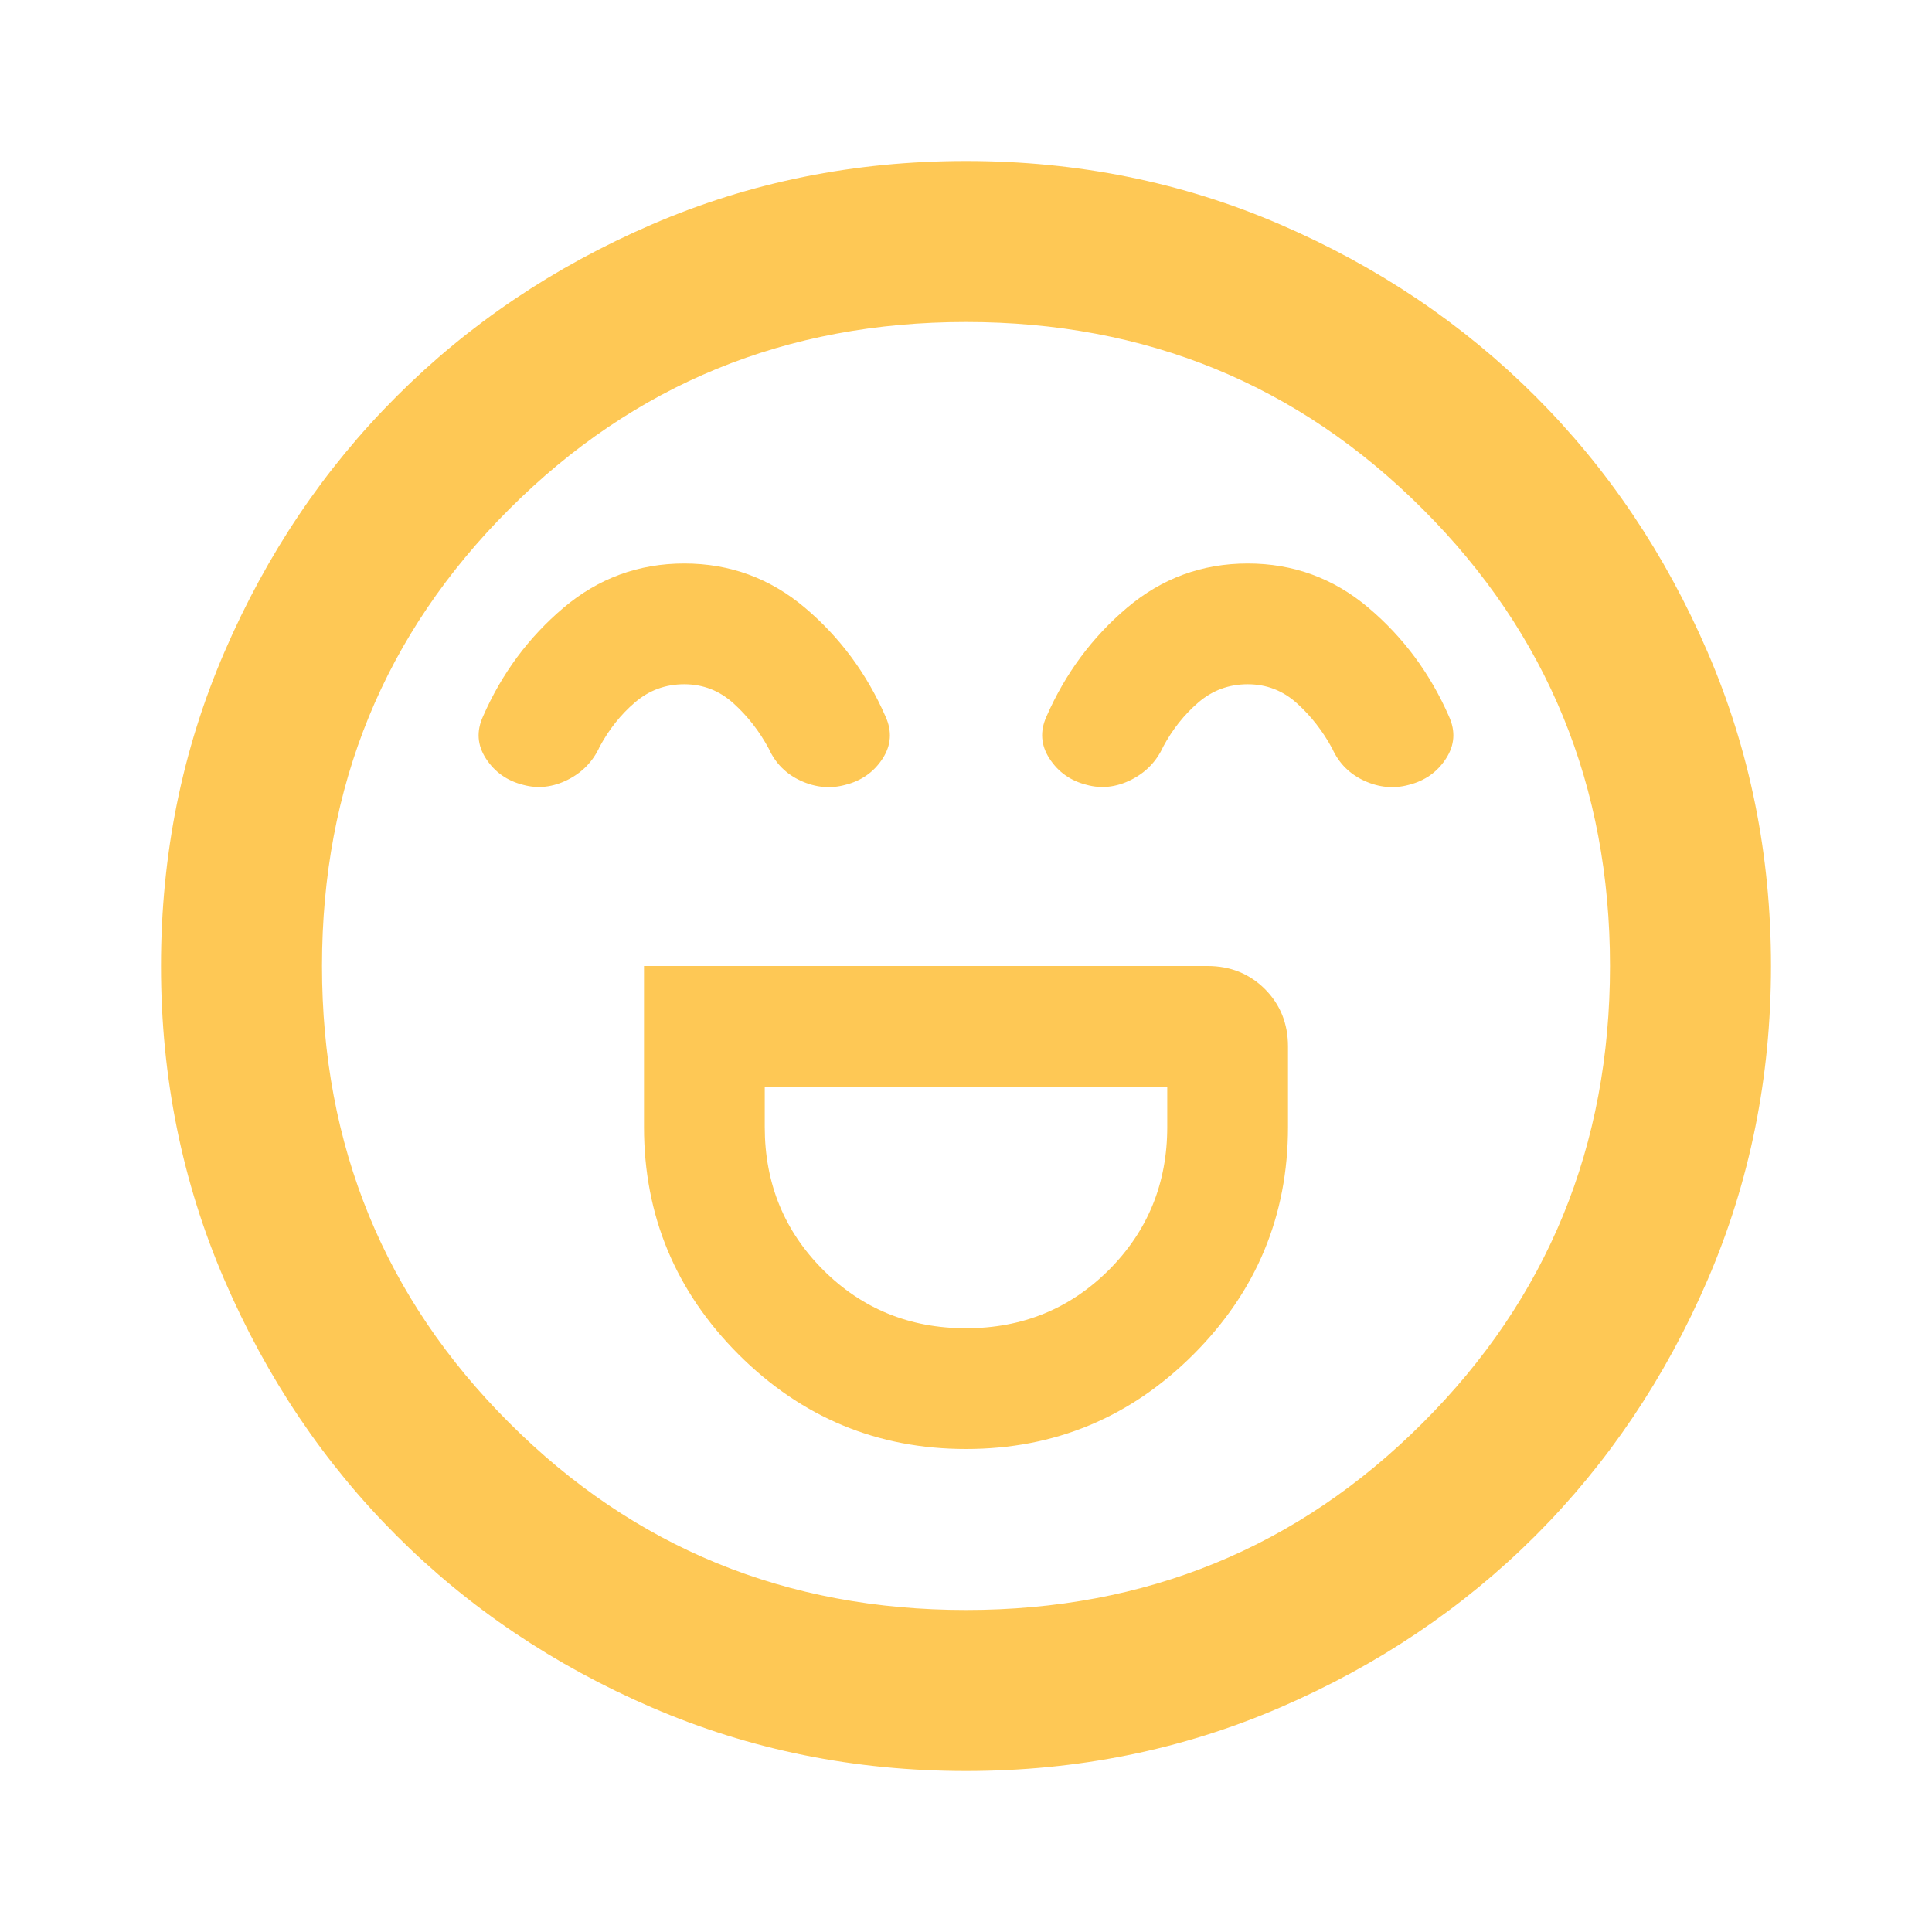 <svg width="36" height="36" viewBox="0 0 36 36" fill="none" xmlns="http://www.w3.org/2000/svg">
<path d="M12 18V21C12 22.65 12.588 24.062 13.762 25.238C14.938 26.413 16.35 27 18 27C19.65 27 21.062 26.413 22.238 25.238C23.413 24.062 24 22.65 24 21V19.5C24 19.075 23.857 18.718 23.57 18.43C23.282 18.143 22.925 18 22.5 18H12ZM18 24.75C16.95 24.75 16.062 24.387 15.338 23.663C14.613 22.938 14.25 22.05 14.25 21V20.25H21.75V21C21.75 22.05 21.387 22.938 20.663 23.663C19.938 24.387 19.05 24.75 18 24.75ZM12.75 10.5C11.9 10.5 11.15 10.775 10.5 11.325C9.85 11.875 9.35 12.55 9 13.35C8.875 13.625 8.893 13.887 9.056 14.137C9.219 14.387 9.45 14.55 9.75 14.625C10.025 14.7 10.3 14.669 10.575 14.532C10.85 14.394 11.05 14.188 11.175 13.912C11.35 13.588 11.569 13.312 11.832 13.088C12.094 12.863 12.4 12.75 12.75 12.75C13.1 12.75 13.406 12.869 13.669 13.107C13.931 13.344 14.15 13.625 14.325 13.95C14.45 14.225 14.65 14.425 14.925 14.55C15.2 14.675 15.475 14.7 15.75 14.625C16.05 14.55 16.282 14.387 16.445 14.137C16.607 13.887 16.625 13.625 16.5 13.35C16.15 12.55 15.65 11.875 15 11.325C14.35 10.775 13.6 10.5 12.75 10.5ZM23.25 10.5C22.4 10.5 21.65 10.775 21 11.325C20.35 11.875 19.85 12.55 19.5 13.35C19.375 13.625 19.394 13.887 19.557 14.137C19.719 14.387 19.95 14.55 20.25 14.625C20.525 14.7 20.8 14.669 21.075 14.532C21.35 14.394 21.55 14.188 21.675 13.912C21.85 13.588 22.069 13.312 22.331 13.088C22.593 12.863 22.9 12.75 23.25 12.75C23.6 12.75 23.907 12.869 24.169 13.107C24.431 13.344 24.65 13.625 24.825 13.95C24.95 14.225 25.15 14.425 25.425 14.55C25.7 14.675 25.975 14.7 26.25 14.625C26.55 14.55 26.781 14.387 26.943 14.137C27.106 13.887 27.125 13.625 27 13.35C26.65 12.55 26.15 11.875 25.5 11.325C24.85 10.775 24.1 10.5 23.25 10.5ZM18 33C15.925 33 13.975 32.606 12.15 31.818C10.325 31.031 8.738 29.962 7.388 28.613C6.037 27.262 4.969 25.675 4.182 23.85C3.394 22.025 3 20.075 3 18C3 15.925 3.394 13.975 4.182 12.15C4.969 10.325 6.037 8.738 7.388 7.388C8.738 6.037 10.325 4.968 12.15 4.181C13.975 3.393 15.925 3 18 3C20.075 3 22.025 3.393 23.85 4.181C25.675 4.968 27.262 6.037 28.613 7.388C29.962 8.738 31.031 10.325 31.818 12.15C32.606 13.975 33 15.925 33 18C33 20.075 32.606 22.025 31.818 23.85C31.031 25.675 29.962 27.262 28.613 28.613C27.262 29.962 25.675 31.031 23.85 31.818C22.025 32.606 20.075 33 18 33ZM18 30C21.35 30 24.188 28.837 26.512 26.512C28.837 24.188 30 21.35 30 18C30 14.65 28.837 11.812 26.512 9.488C24.188 7.162 21.35 6 18 6C14.65 6 11.812 7.162 9.488 9.488C7.162 11.812 6 14.65 6 18C6 21.35 7.162 24.188 9.488 26.512C11.812 28.837 14.65 30 18 30Z" fill="#FEC855"/>
</svg>
